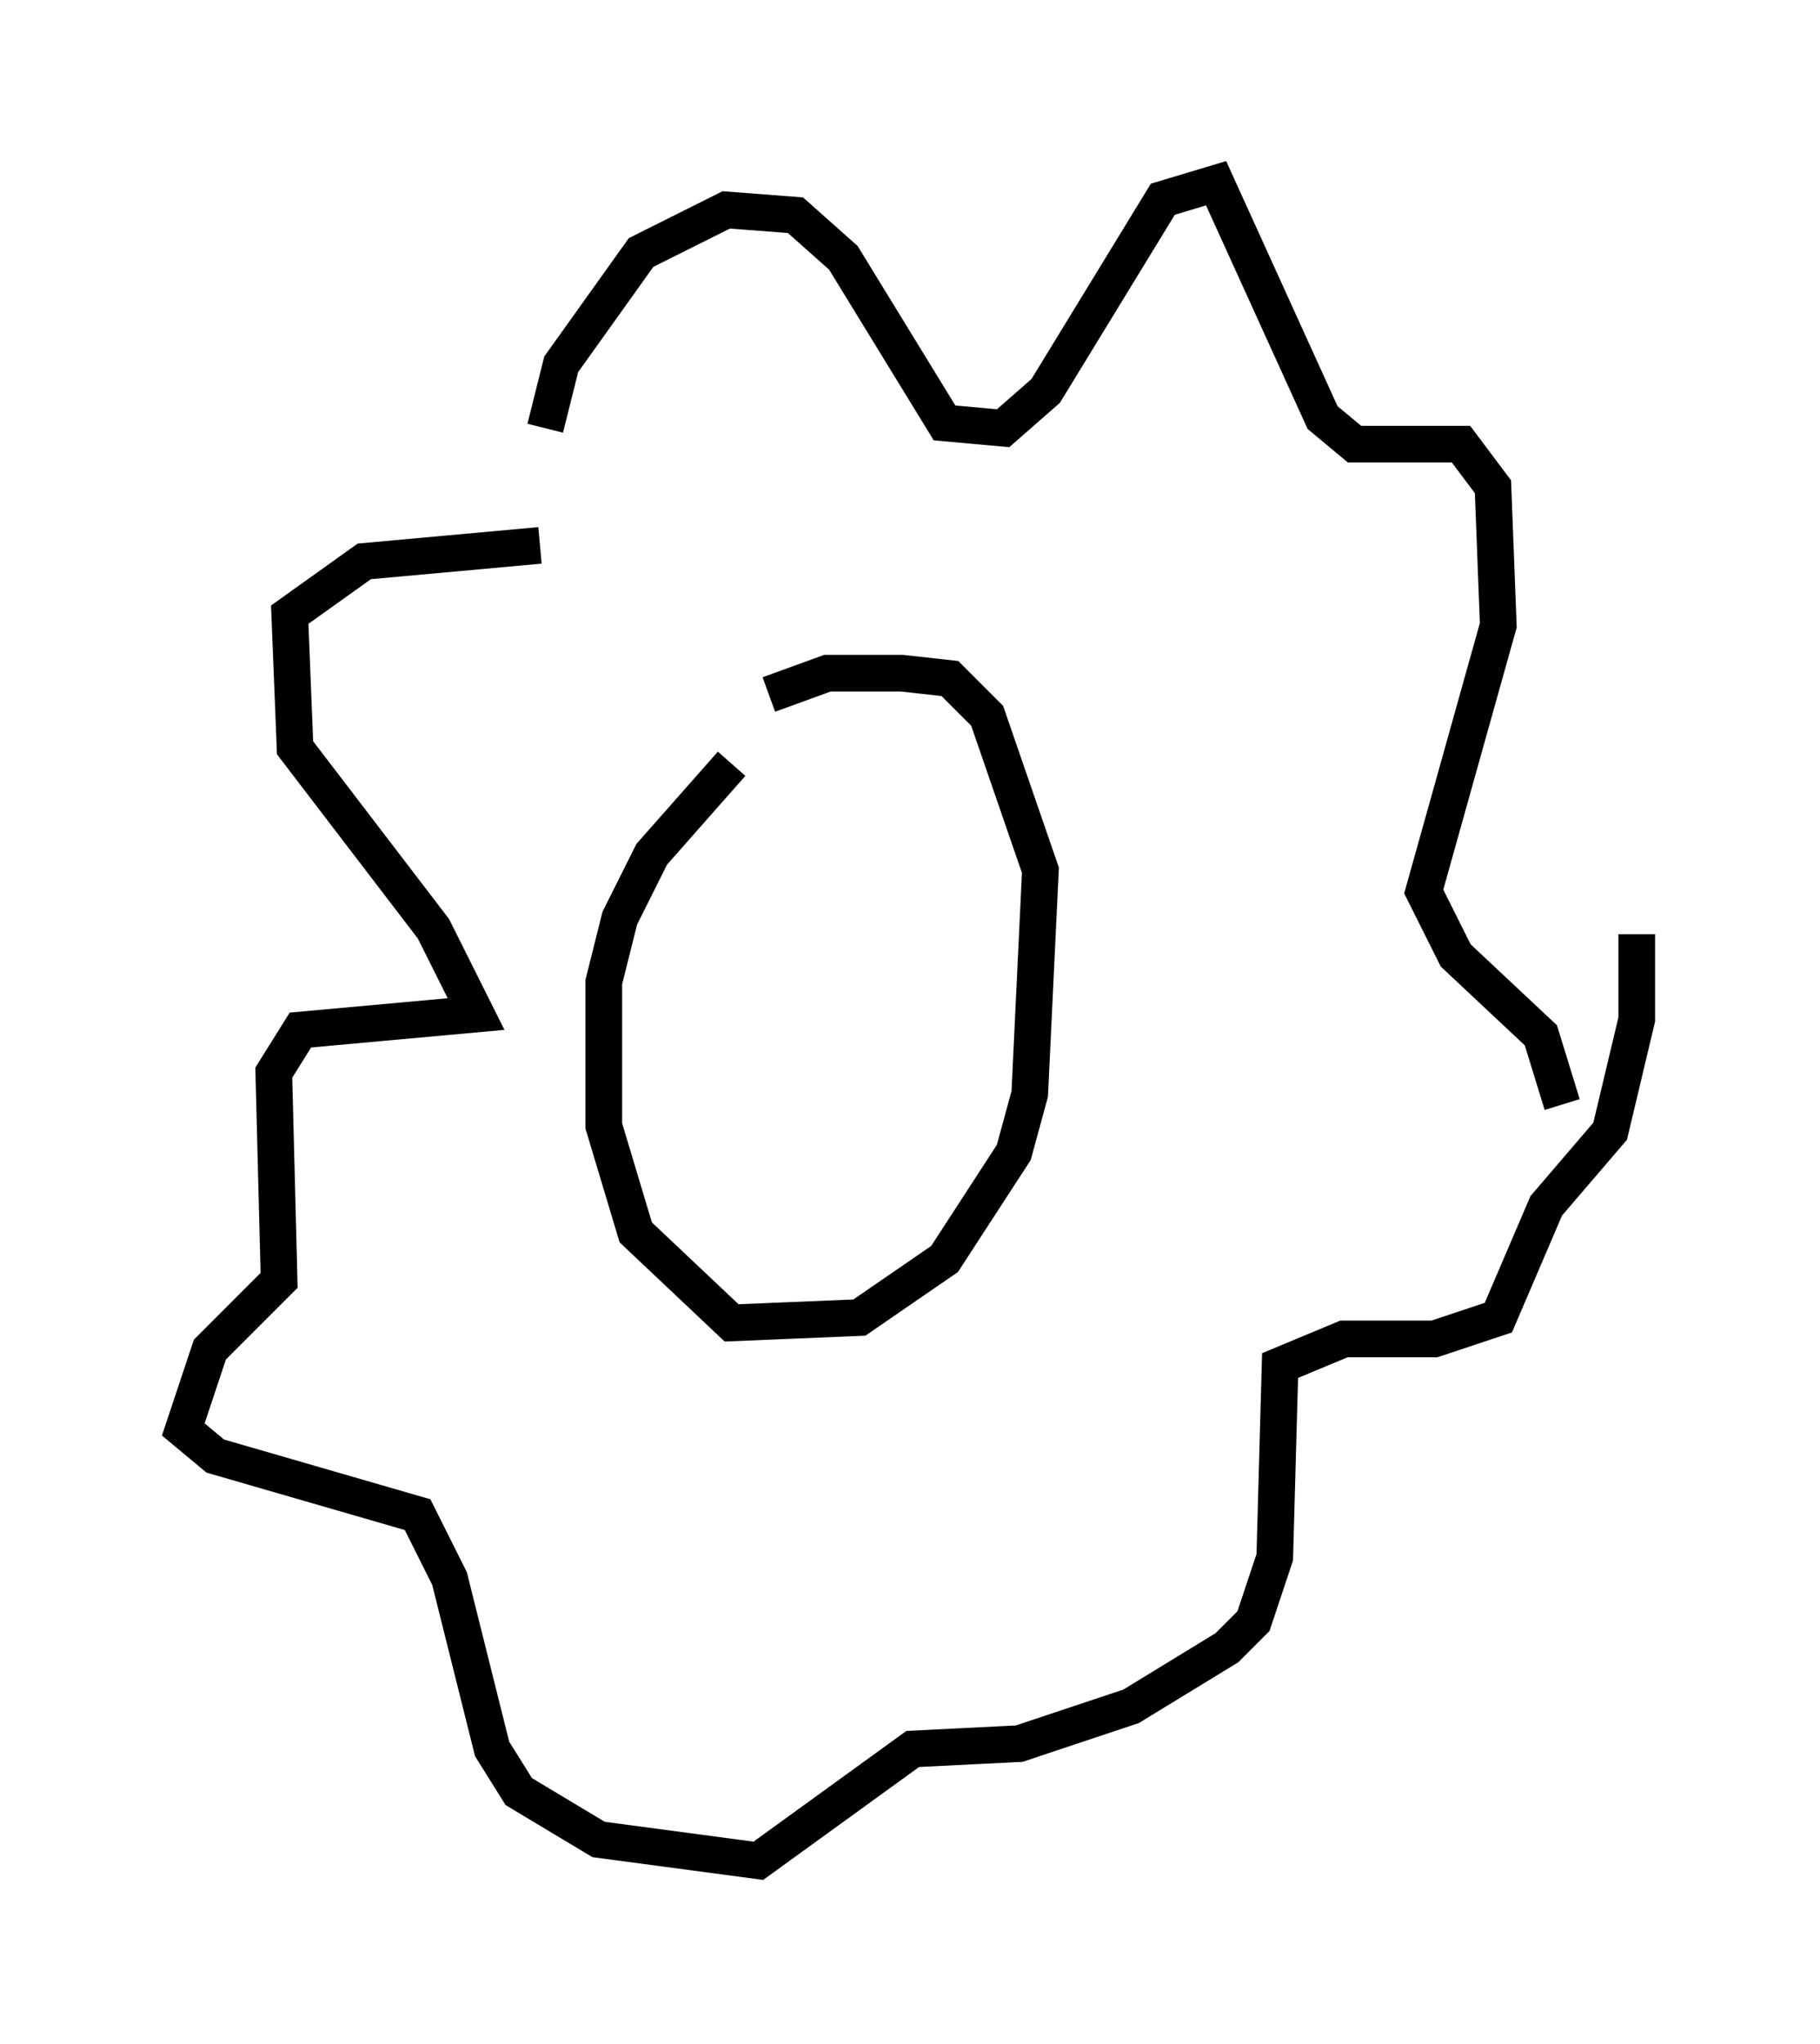 <?xml version="1.0" encoding="utf-8" ?>
<svg baseProfile="full" height="55.754" version="1.1" width="49.654" xmlns="http://www.w3.org/2000/svg" xmlns:ev="http://www.w3.org/2001/xml-events" xmlns:xlink="http://www.w3.org/1999/xlink"><defs /><rect fill="white" height="55.754" width="49.654" x="0" y="0" /><path d="M21.994, 20.106 m-2.034, 0.726 l-2.179, 2.469 -0.872, 1.743 l-0.436, 1.743 0.0, 3.922 l0.872, 2.905 2.615, 2.469 l3.486, -0.145 2.324, -1.598 l1.888, -2.905 0.436, -1.598 l0.291, -6.101 -1.453, -4.212 l-1.017, -1.017 -1.307, -0.145 l-2.034, 0.0 -1.598, 0.581 m-6.101, -7.263 l0.436, -1.743 2.179, -3.05 l2.324, -1.162 1.888, 0.145 l1.307, 1.162 2.76, 4.503 l1.598, 0.145 1.162, -1.017 l3.196, -5.229 1.453, -0.436 l2.905, 6.391 0.872, 0.726 l2.905, 0.0 0.872, 1.162 l0.145, 3.777 -2.034, 7.263 l0.872, 1.743 2.324, 2.179 l0.581, 1.888 m-27.888, -15.251 l-4.793, 0.436 -2.034, 1.453 l0.145, 3.631 3.777, 4.939 l1.162, 2.324 -4.793, 0.436 l-0.726, 1.162 0.145, 5.665 l-1.888, 1.888 -0.726, 2.179 l0.872, 0.726 5.52, 1.598 l0.872, 1.743 1.162, 4.648 l0.726, 1.162 2.179, 1.307 l4.358, 0.581 4.212, -3.05 l2.905, -0.145 3.05, -1.017 l2.615, -1.598 0.726, -0.726 l0.581, -1.743 0.145, -5.229 l1.743, -0.726 2.469, 0.0 l1.743, -0.581 1.307, -3.05 l1.743, -2.034 0.726, -3.05 l0.0, -2.324 m-24.547, -0.872 l0.0, 0.0 m3.631, 1.307 l0.0, 0.0 " fill="none" stroke="black" stroke-width="1" /></svg>